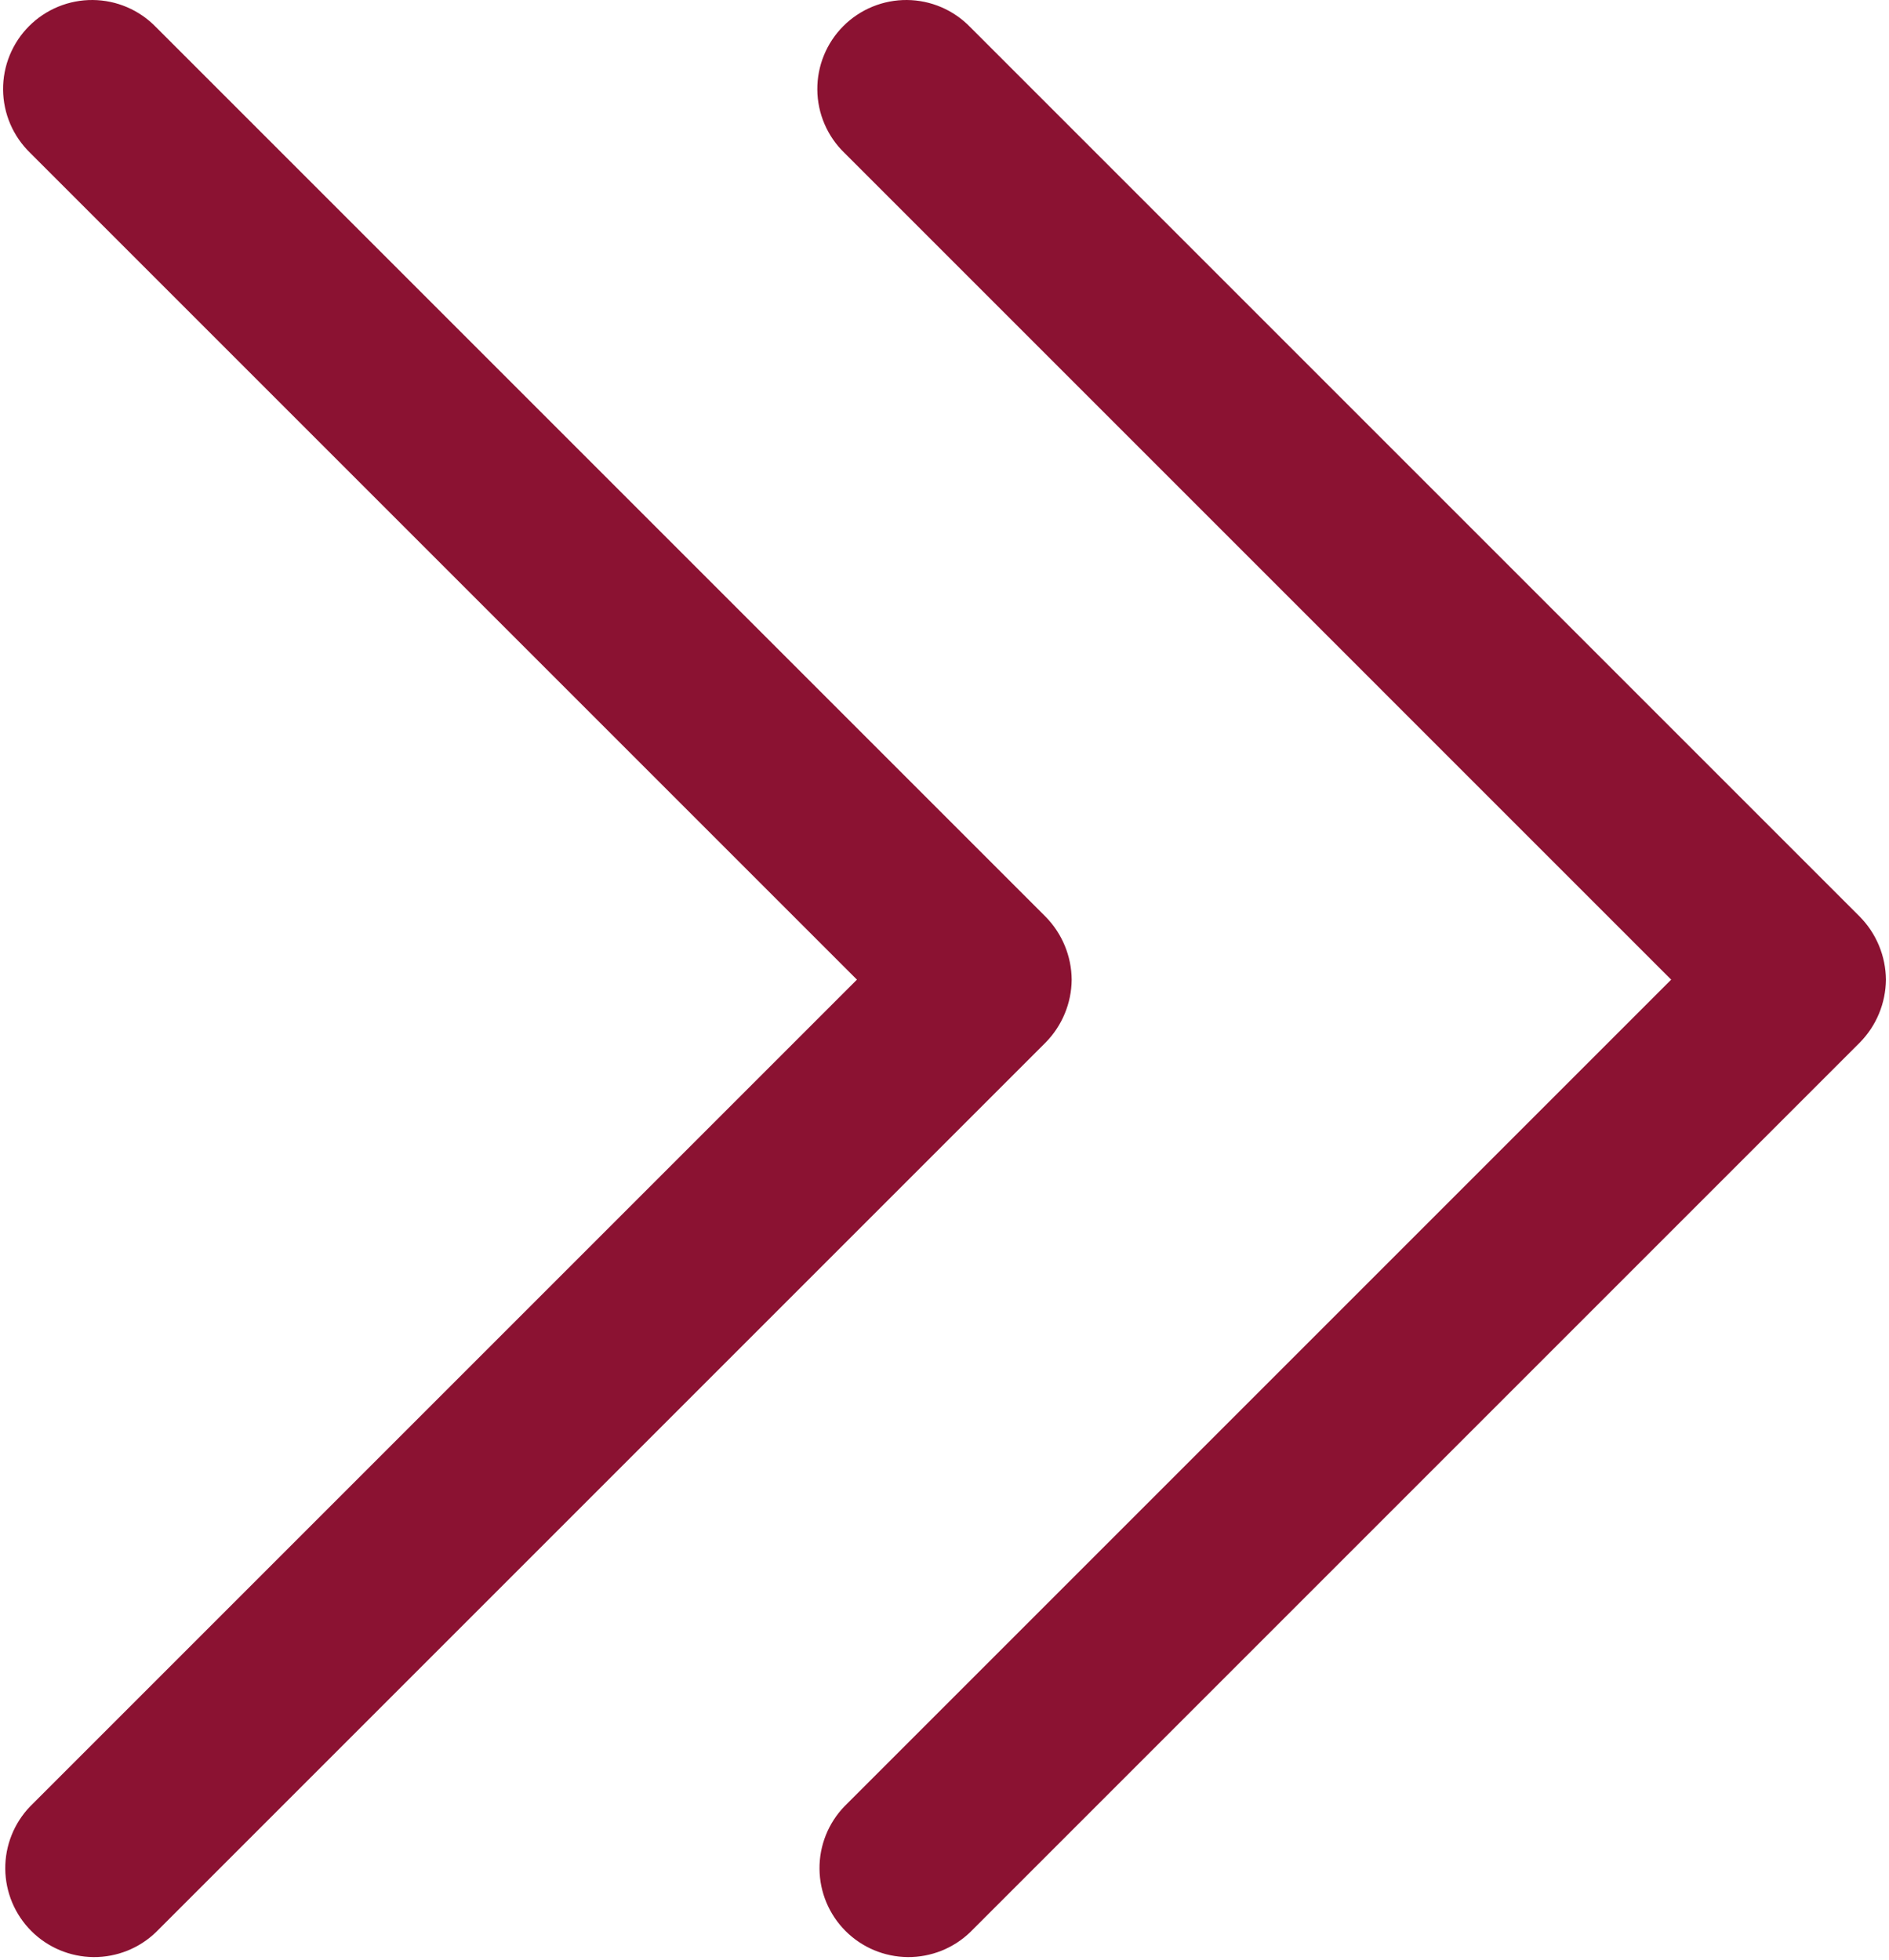 <svg width="453" height="470" viewBox="0 0 453 470" fill="none" xmlns="http://www.w3.org/2000/svg">
<path d="M257 234.929C256.951 240.577 254.71 245.984 250.75 250.011L37.416 463.345C33.393 467.231 28.004 469.381 22.41 469.332C16.817 469.284 11.466 467.04 7.511 463.085C3.556 459.129 1.312 453.779 1.263 448.185C1.215 442.592 3.365 437.203 7.251 433.179L205.502 234.929L7.251 36.678C5.214 34.71 3.588 32.356 2.47 29.753C1.352 27.151 0.764 24.351 0.739 21.519C0.714 18.686 1.254 15.877 2.327 13.255C3.4 10.633 4.984 8.251 6.987 6.248C8.99 4.245 11.372 2.661 13.993 1.589C16.615 0.516 19.424 -0.024 22.257 0.001C25.09 0.025 27.889 0.614 30.492 1.732C33.094 2.85 35.449 4.475 37.416 6.513L250.75 219.846C254.71 223.873 256.951 229.281 257 234.929Z" fill="#8B1232"/>
<path d="M452.262 234.929C452.213 240.577 449.972 245.984 446.011 250.011L232.678 463.345C228.655 467.231 223.266 469.381 217.672 469.332C212.079 469.284 206.728 467.04 202.773 463.085C198.817 459.129 196.574 453.779 196.525 448.185C196.476 442.592 198.627 437.203 202.513 433.179L400.763 234.929L202.513 36.678C200.475 34.71 198.85 32.356 197.732 29.753C196.614 27.151 196.025 24.351 196.001 21.519C195.976 18.686 196.516 15.877 197.589 13.255C198.661 10.633 200.245 8.251 202.248 6.248C204.251 4.245 206.633 2.661 209.255 1.589C211.877 0.516 214.686 -0.024 217.519 0.001C220.351 0.025 223.151 0.614 225.753 1.732C228.356 2.85 230.71 4.475 232.678 6.513L446.011 219.846C449.972 223.873 452.213 229.281 452.262 234.929Z" fill="#8B1232"/>
</svg>
